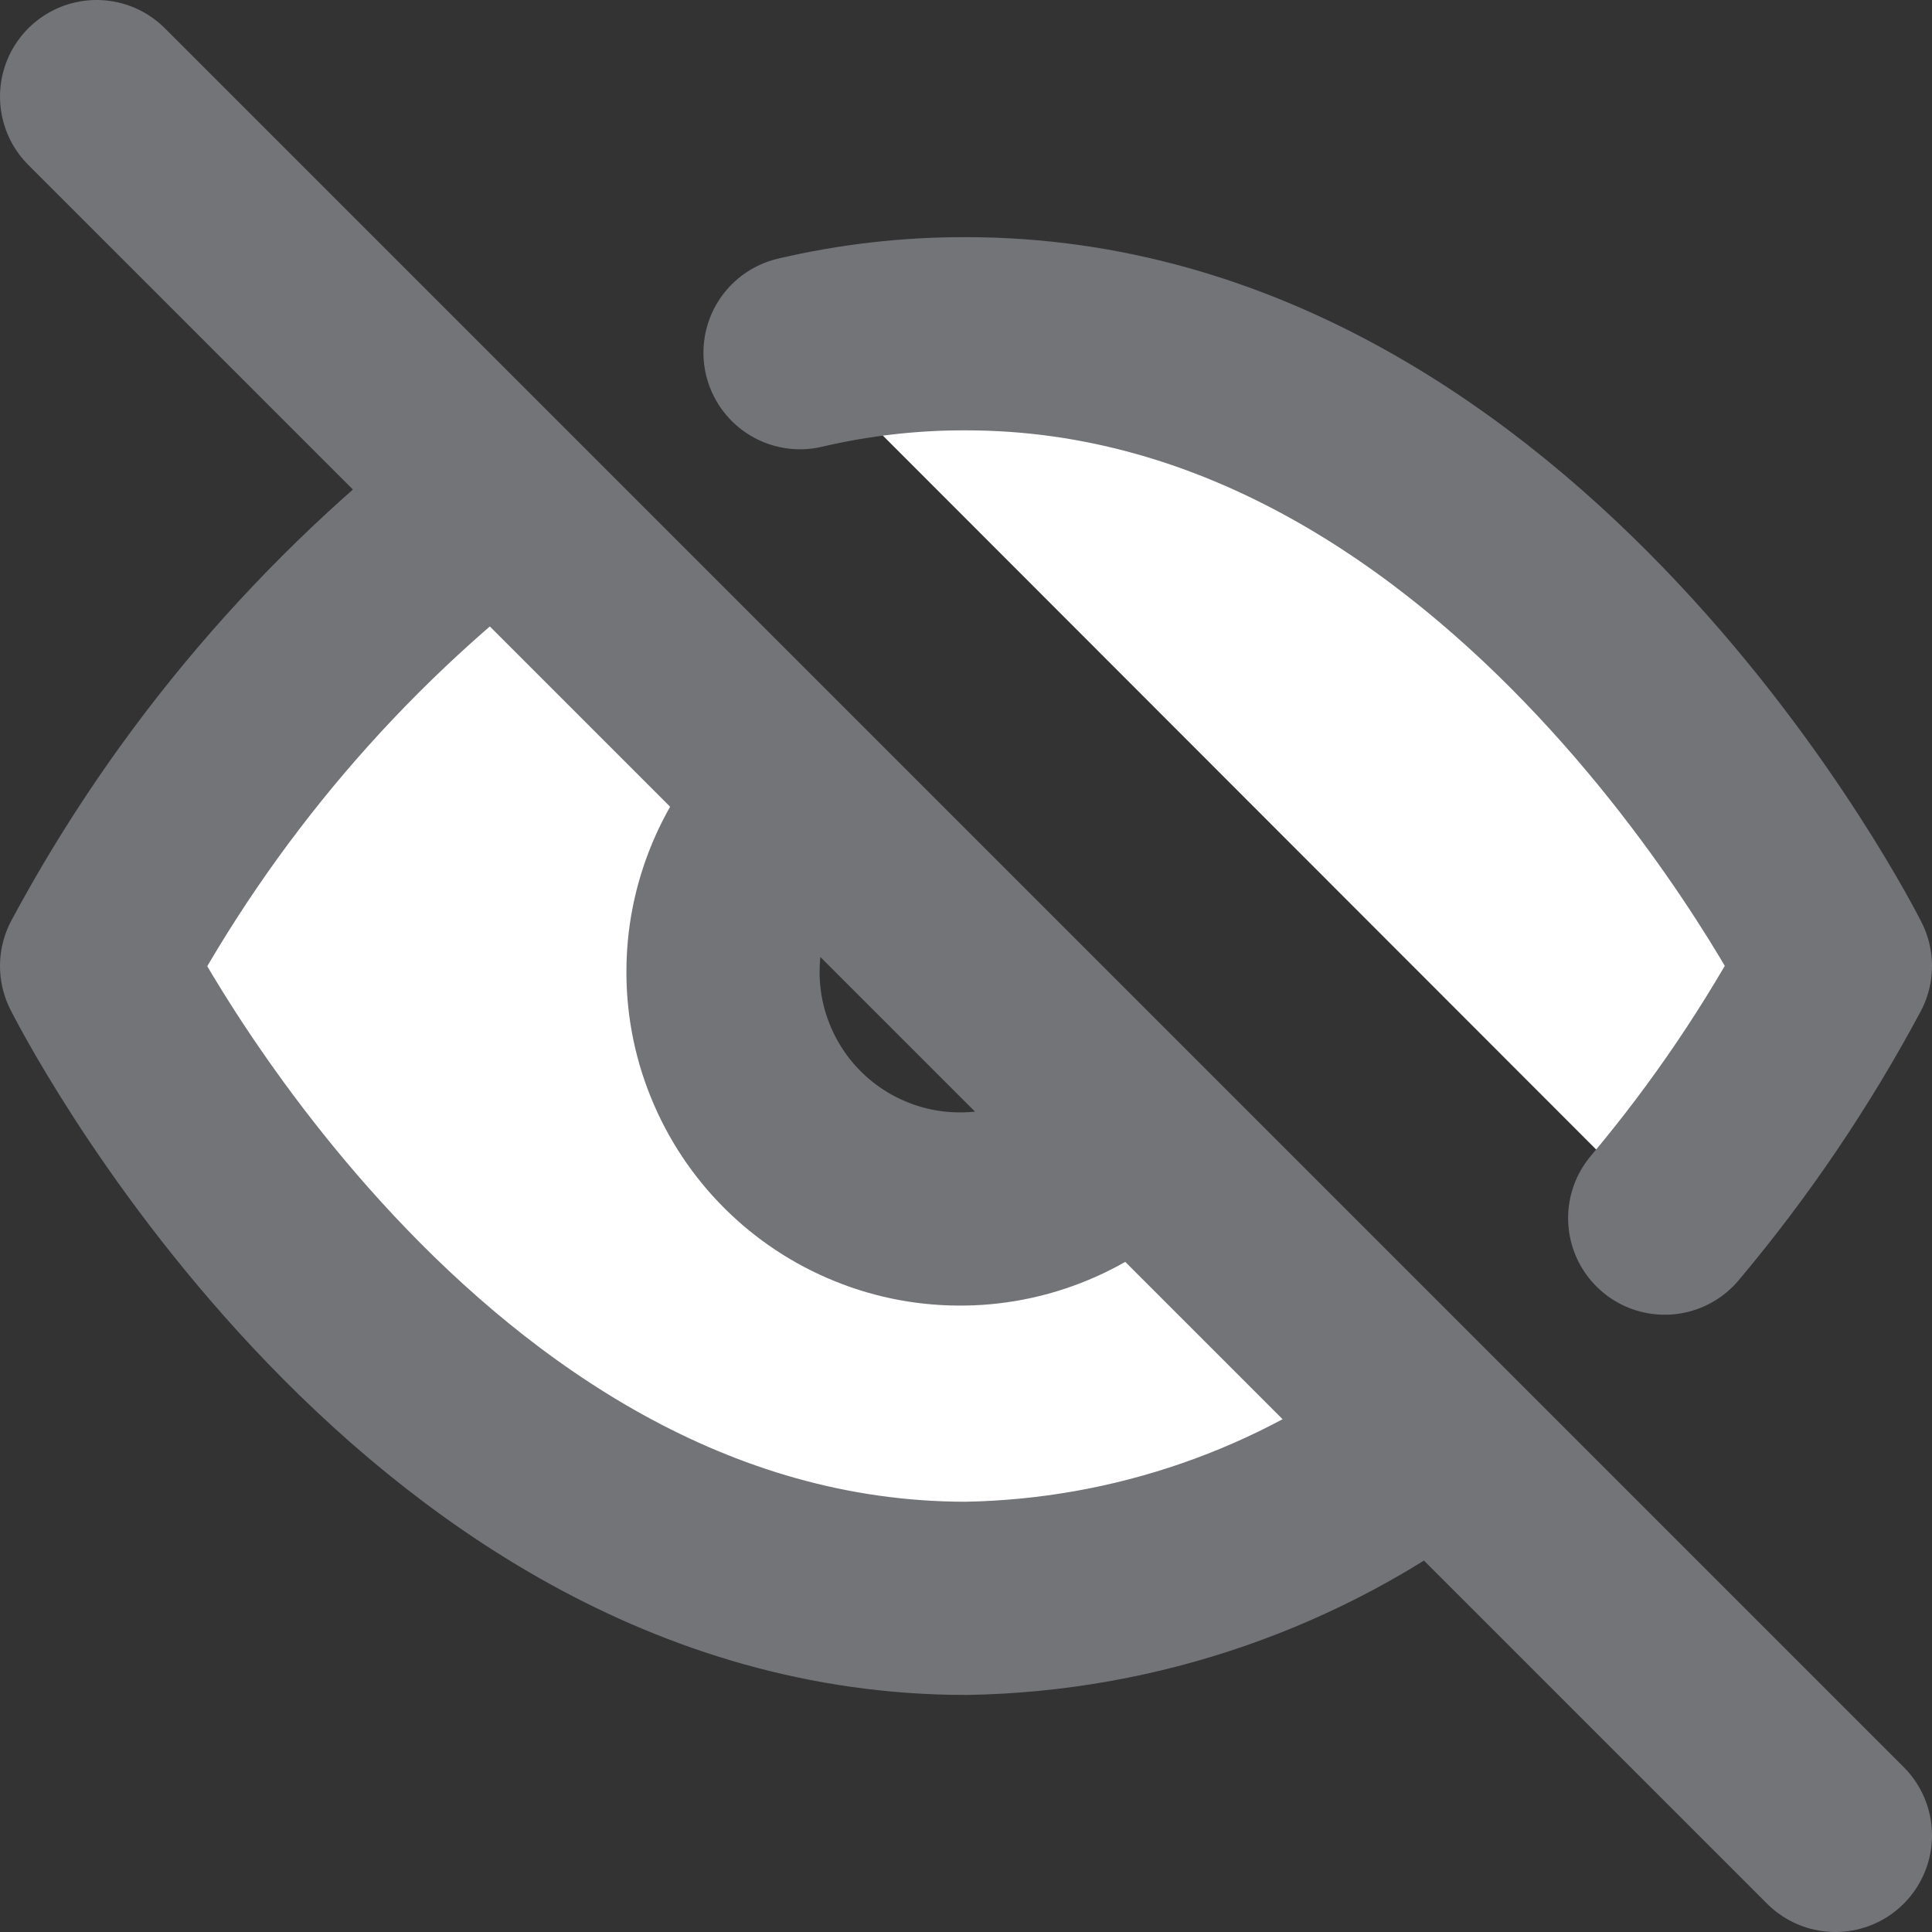 <svg width="20" height="20" viewBox="0 0 20 20" fill="none" xmlns="http://www.w3.org/2000/svg">
<rect x="0" y="0" width="20" height="20" fill="#333333" stroke="none"/>
<g id="Group">
<g id="Vector">
<path fill-rule="evenodd" clip-rule="evenodd" d="M14.86 14.86C13.461 15.926 11.758 16.517 10 16.546C4.273 16.546 1 10 1 10C2.018 8.103 3.429 6.446 5.14 5.14M8.282 3.651C8.845 3.519 9.422 3.453 10 3.455C15.727 3.455 19 10 19 10C18.503 10.929 17.911 11.804 17.233 12.61M11.735 11.735C11.51 11.976 11.239 12.169 10.938 12.303C10.637 12.437 10.312 12.51 9.982 12.515C9.652 12.521 9.325 12.461 9.02 12.337C8.714 12.214 8.436 12.03 8.203 11.797C7.97 11.564 7.786 11.286 7.663 10.98C7.539 10.675 7.479 10.348 7.485 10.018C7.49 9.688 7.563 9.363 7.697 9.062C7.831 8.761 8.024 8.49 8.265 8.265M1 1L19 19L1 1Z" fill="white"/>
<path d="M14.86 14.86C13.461 15.926 11.758 16.517 10 16.546C4.273 16.546 1 10 1 10C2.018 8.103 3.429 6.446 5.14 5.14M8.282 3.651C8.845 3.519 9.422 3.453 10 3.455C15.727 3.455 19 10 19 10C18.503 10.929 17.911 11.804 17.233 12.61M11.735 11.735C11.51 11.976 11.239 12.169 10.938 12.303C10.637 12.437 10.312 12.51 9.982 12.515C9.652 12.521 9.325 12.461 9.02 12.337C8.714 12.214 8.436 12.03 8.203 11.797C7.97 11.564 7.786 11.286 7.663 10.98C7.539 10.675 7.479 10.348 7.485 10.018C7.49 9.688 7.563 9.363 7.697 9.062C7.831 8.761 8.024 8.49 8.265 8.265M1 1L19 19" stroke="#727478" stroke-width="2" stroke-linecap="round" stroke-linejoin="round"/>
</g>
</g>
</svg>
